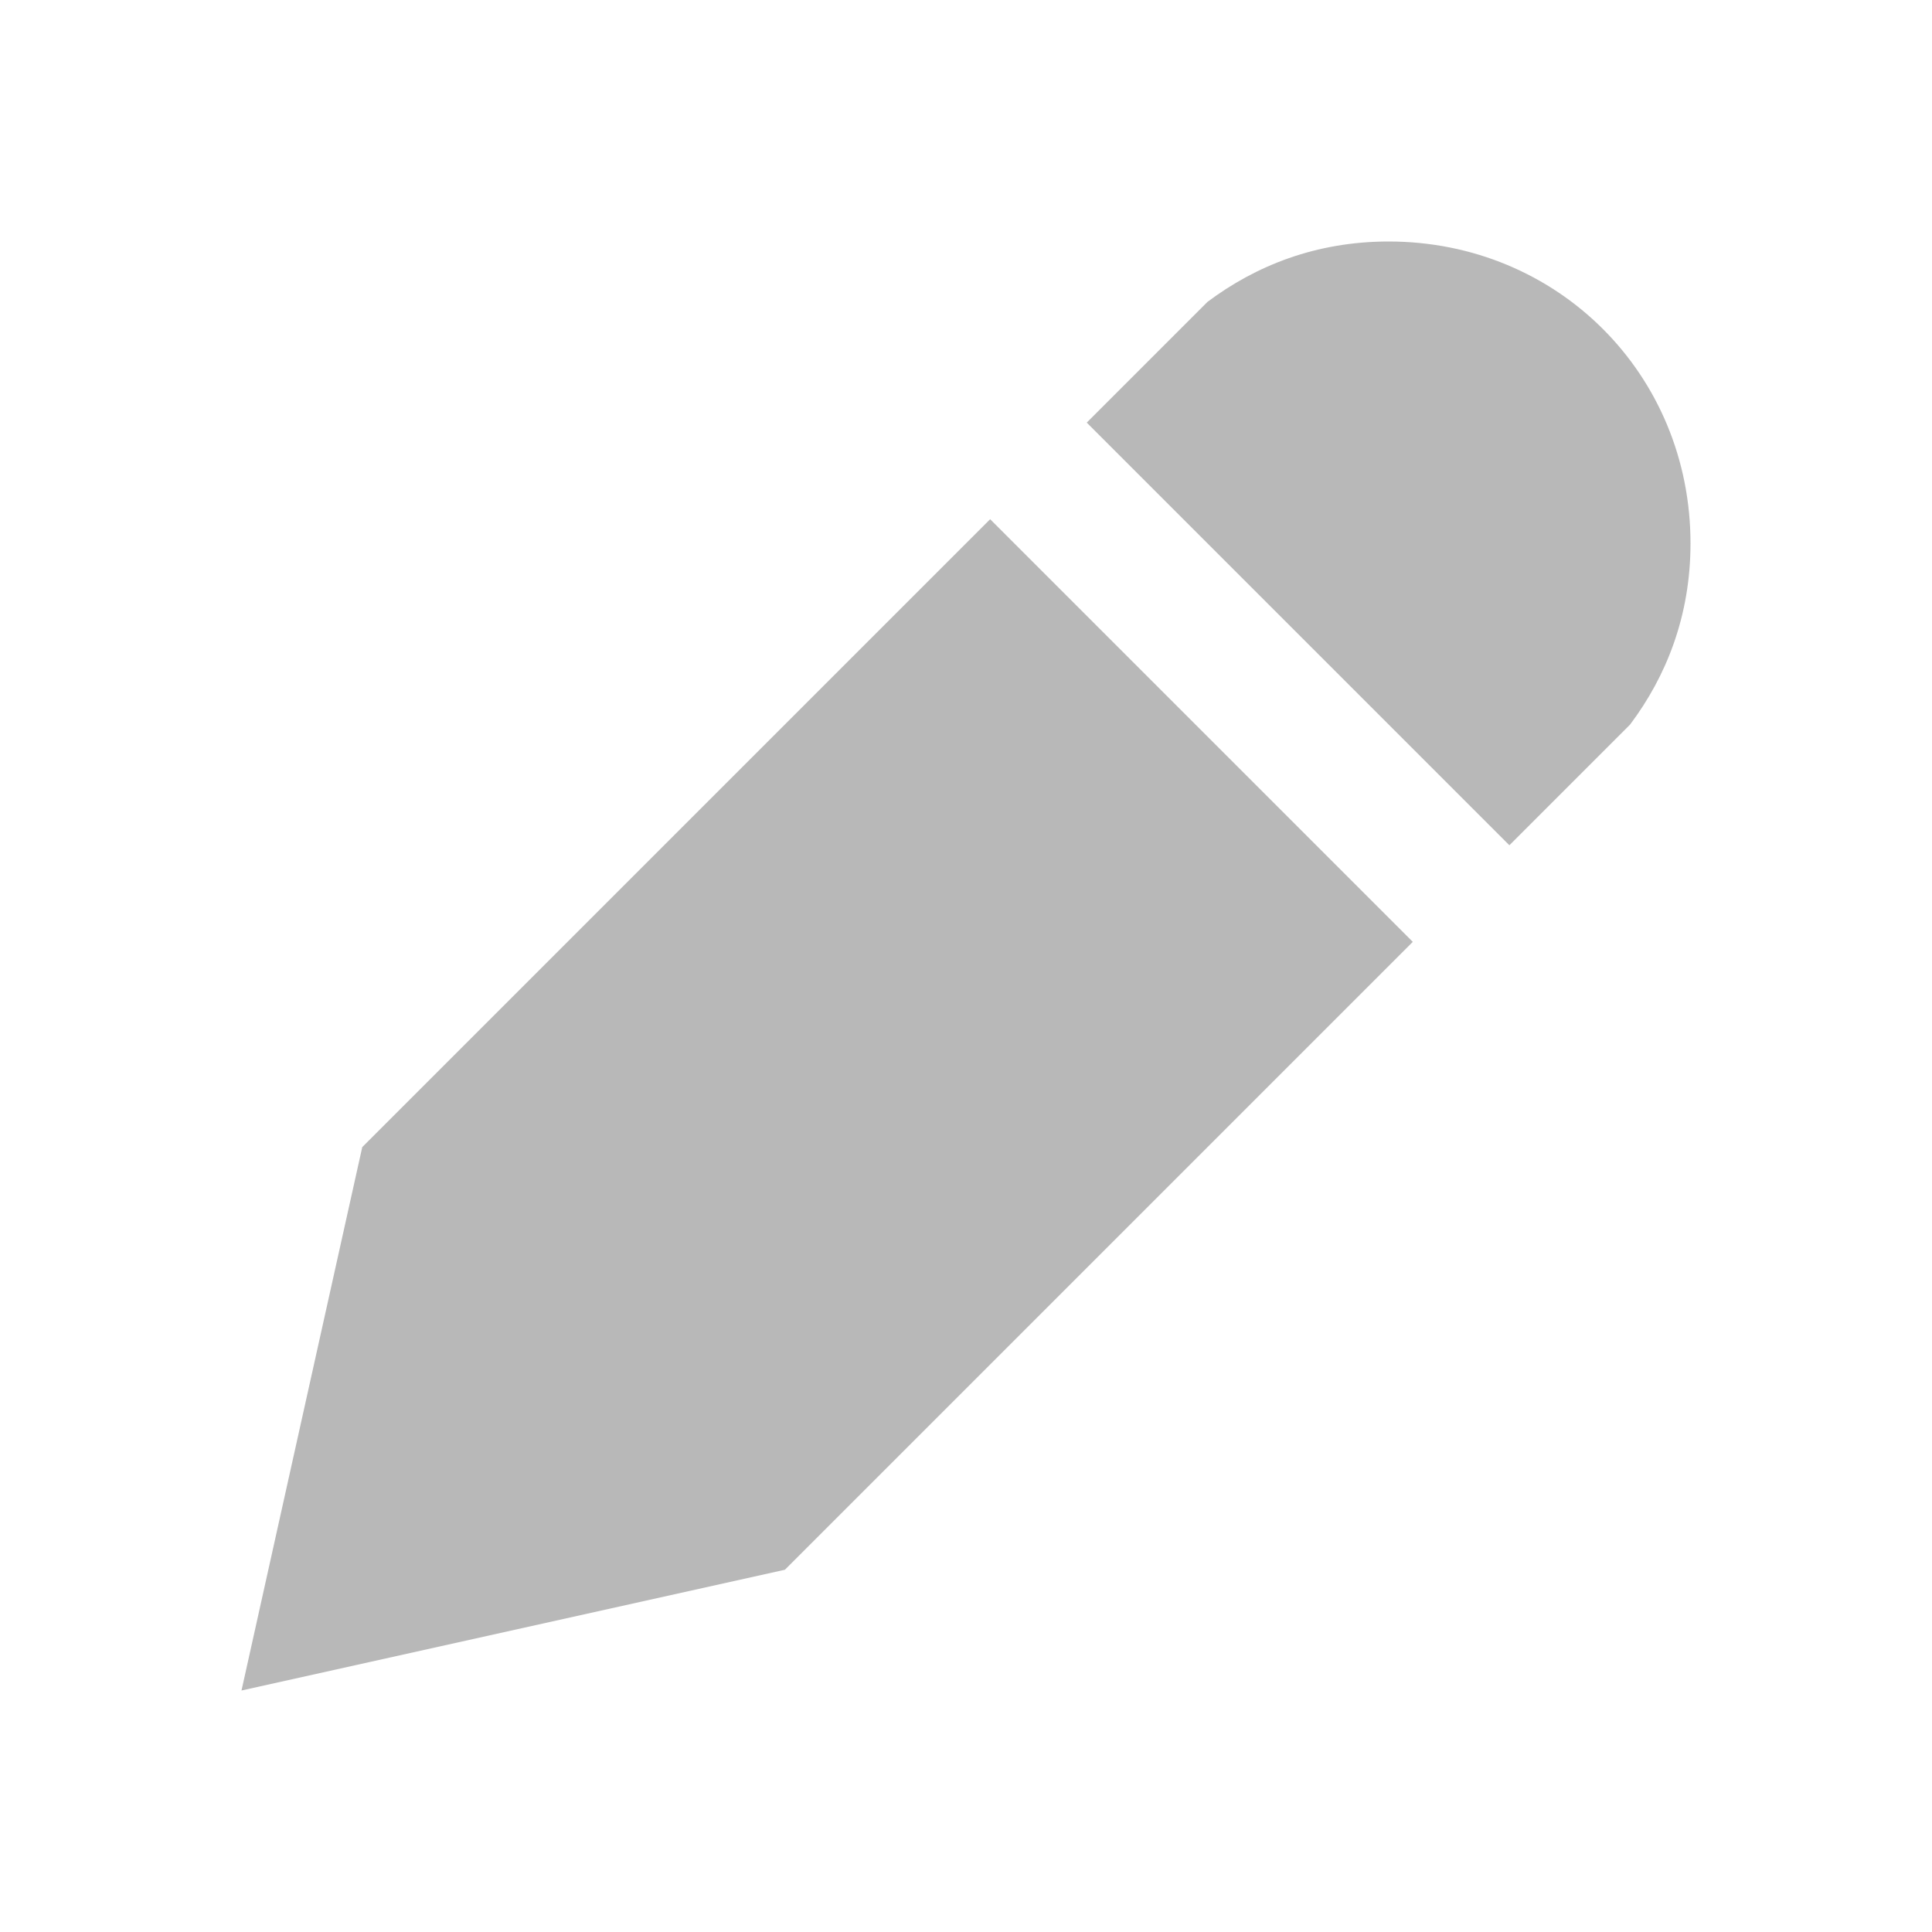 <svg width="16" height="16" viewBox="0 0 16 16" fill="none" xmlns="http://www.w3.org/2000/svg">
<g opacity="0.4">
<path d="M11.5 2C12.9 2 14 3.1 14 4.5C14 5.1 13.8 5.6 13.5 6L12.5 7L9 3.5L10 2.5C10.4 2.2 10.9 2 11.5 2ZM3 9.5L2 14L6.5 13L11.7 7.8L8.2 4.3L3 9.5Z" fill="#4D4D4D"/>
</g>
</svg>